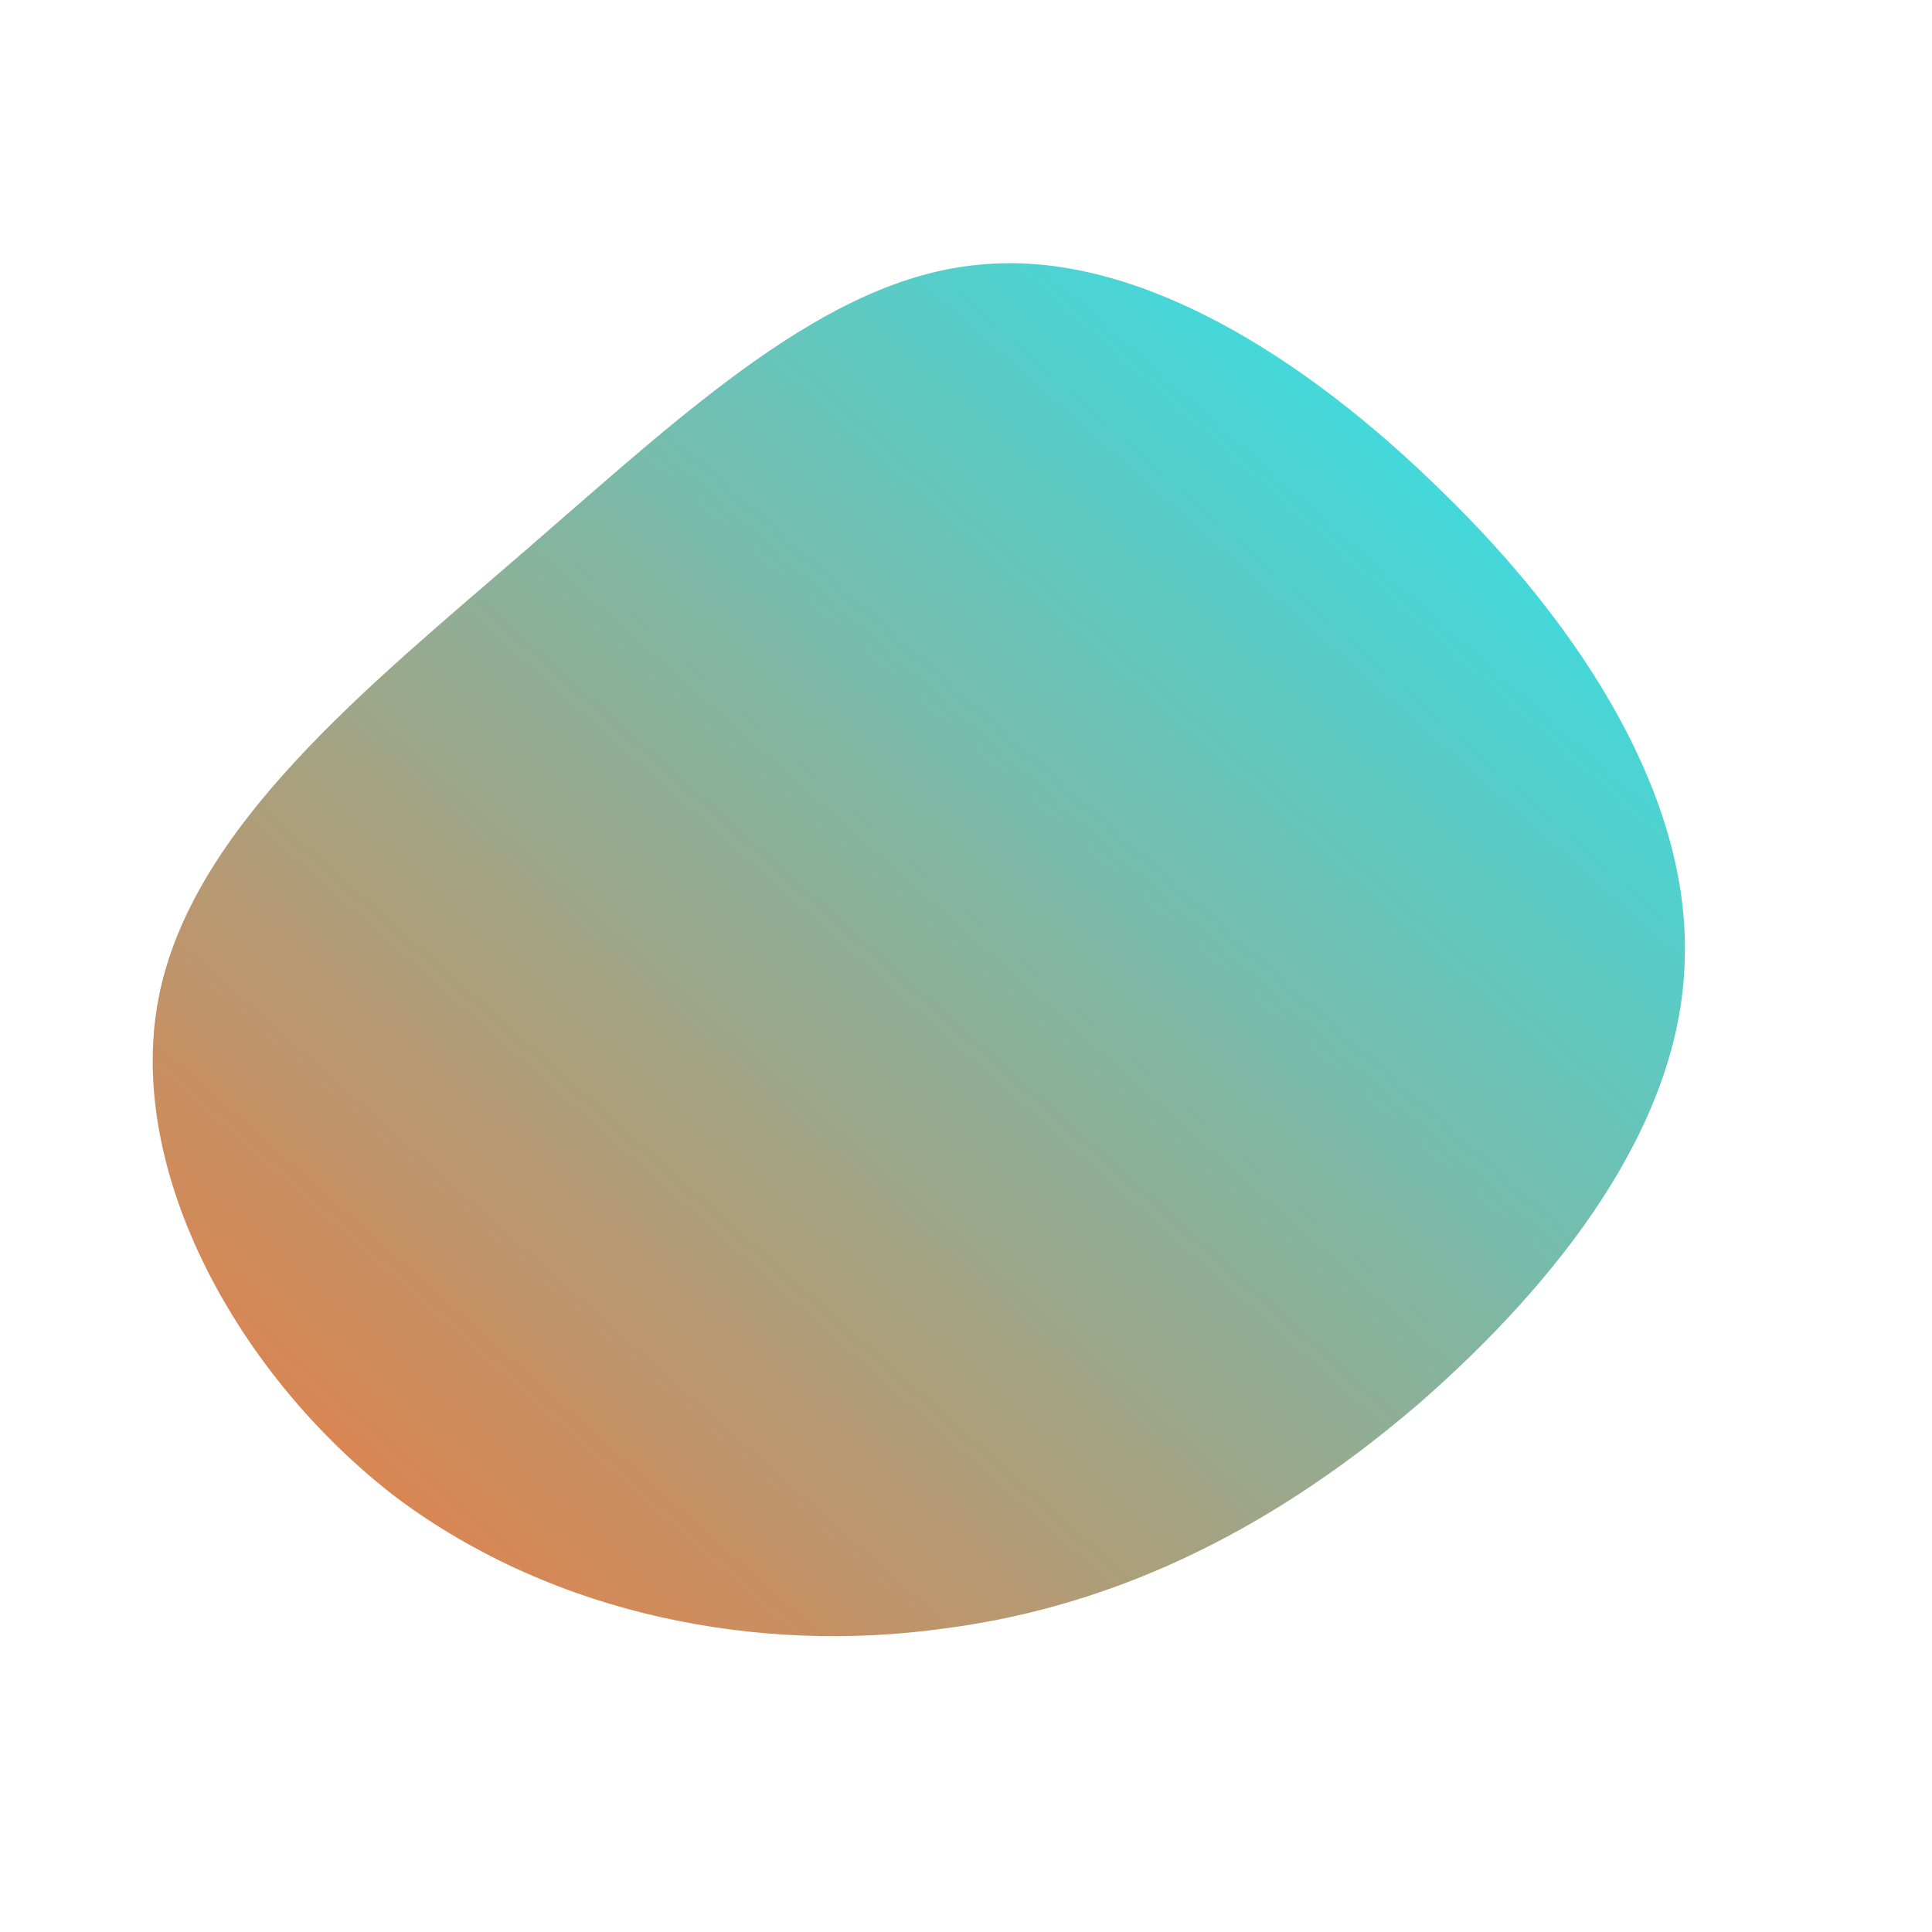 <!--?xml version="1.0" standalone="no"?-->
              <svg id="sw-js-blob-svg" viewBox="0 0 100 100" xmlns="http://www.w3.org/2000/svg" version="1.1">
                    <defs> 
                        <linearGradient id="sw-gradient" x1="0" x2="1" y1="1" y2="0">
                            <stop id="stop1" stop-color="rgba(248, 117, 55, 1)" offset="0%"></stop>
                            <stop id="stop2" stop-color="rgba(31, 236.094, 251, 1)" offset="100%"></stop>
                        </linearGradient>
                    </defs>
                <path fill="url(#sw-gradient)" d="M24.7,-24.5C31.9,-17.5,37.5,-8.7,37.2,-0.3C37,8.2,30.7,16.3,23.5,22.6C16.3,28.8,8.2,33.1,-1.2,34.3C-10.6,35.6,-21.2,33.7,-29.5,27.5C-37.7,21.2,-43.5,10.6,-41.8,1.7C-40.1,-7.2,-30.9,-14.5,-22.7,-21.6C-14.5,-28.7,-7.2,-35.6,0.7,-36.3C8.7,-37.1,17.5,-31.6,24.7,-24.5Z" width="100%" height="100%" transform="translate(50 50)" stroke-width="0" style="transition: 0.3s;" stroke="url(#sw-gradient)"></path>
              </svg>